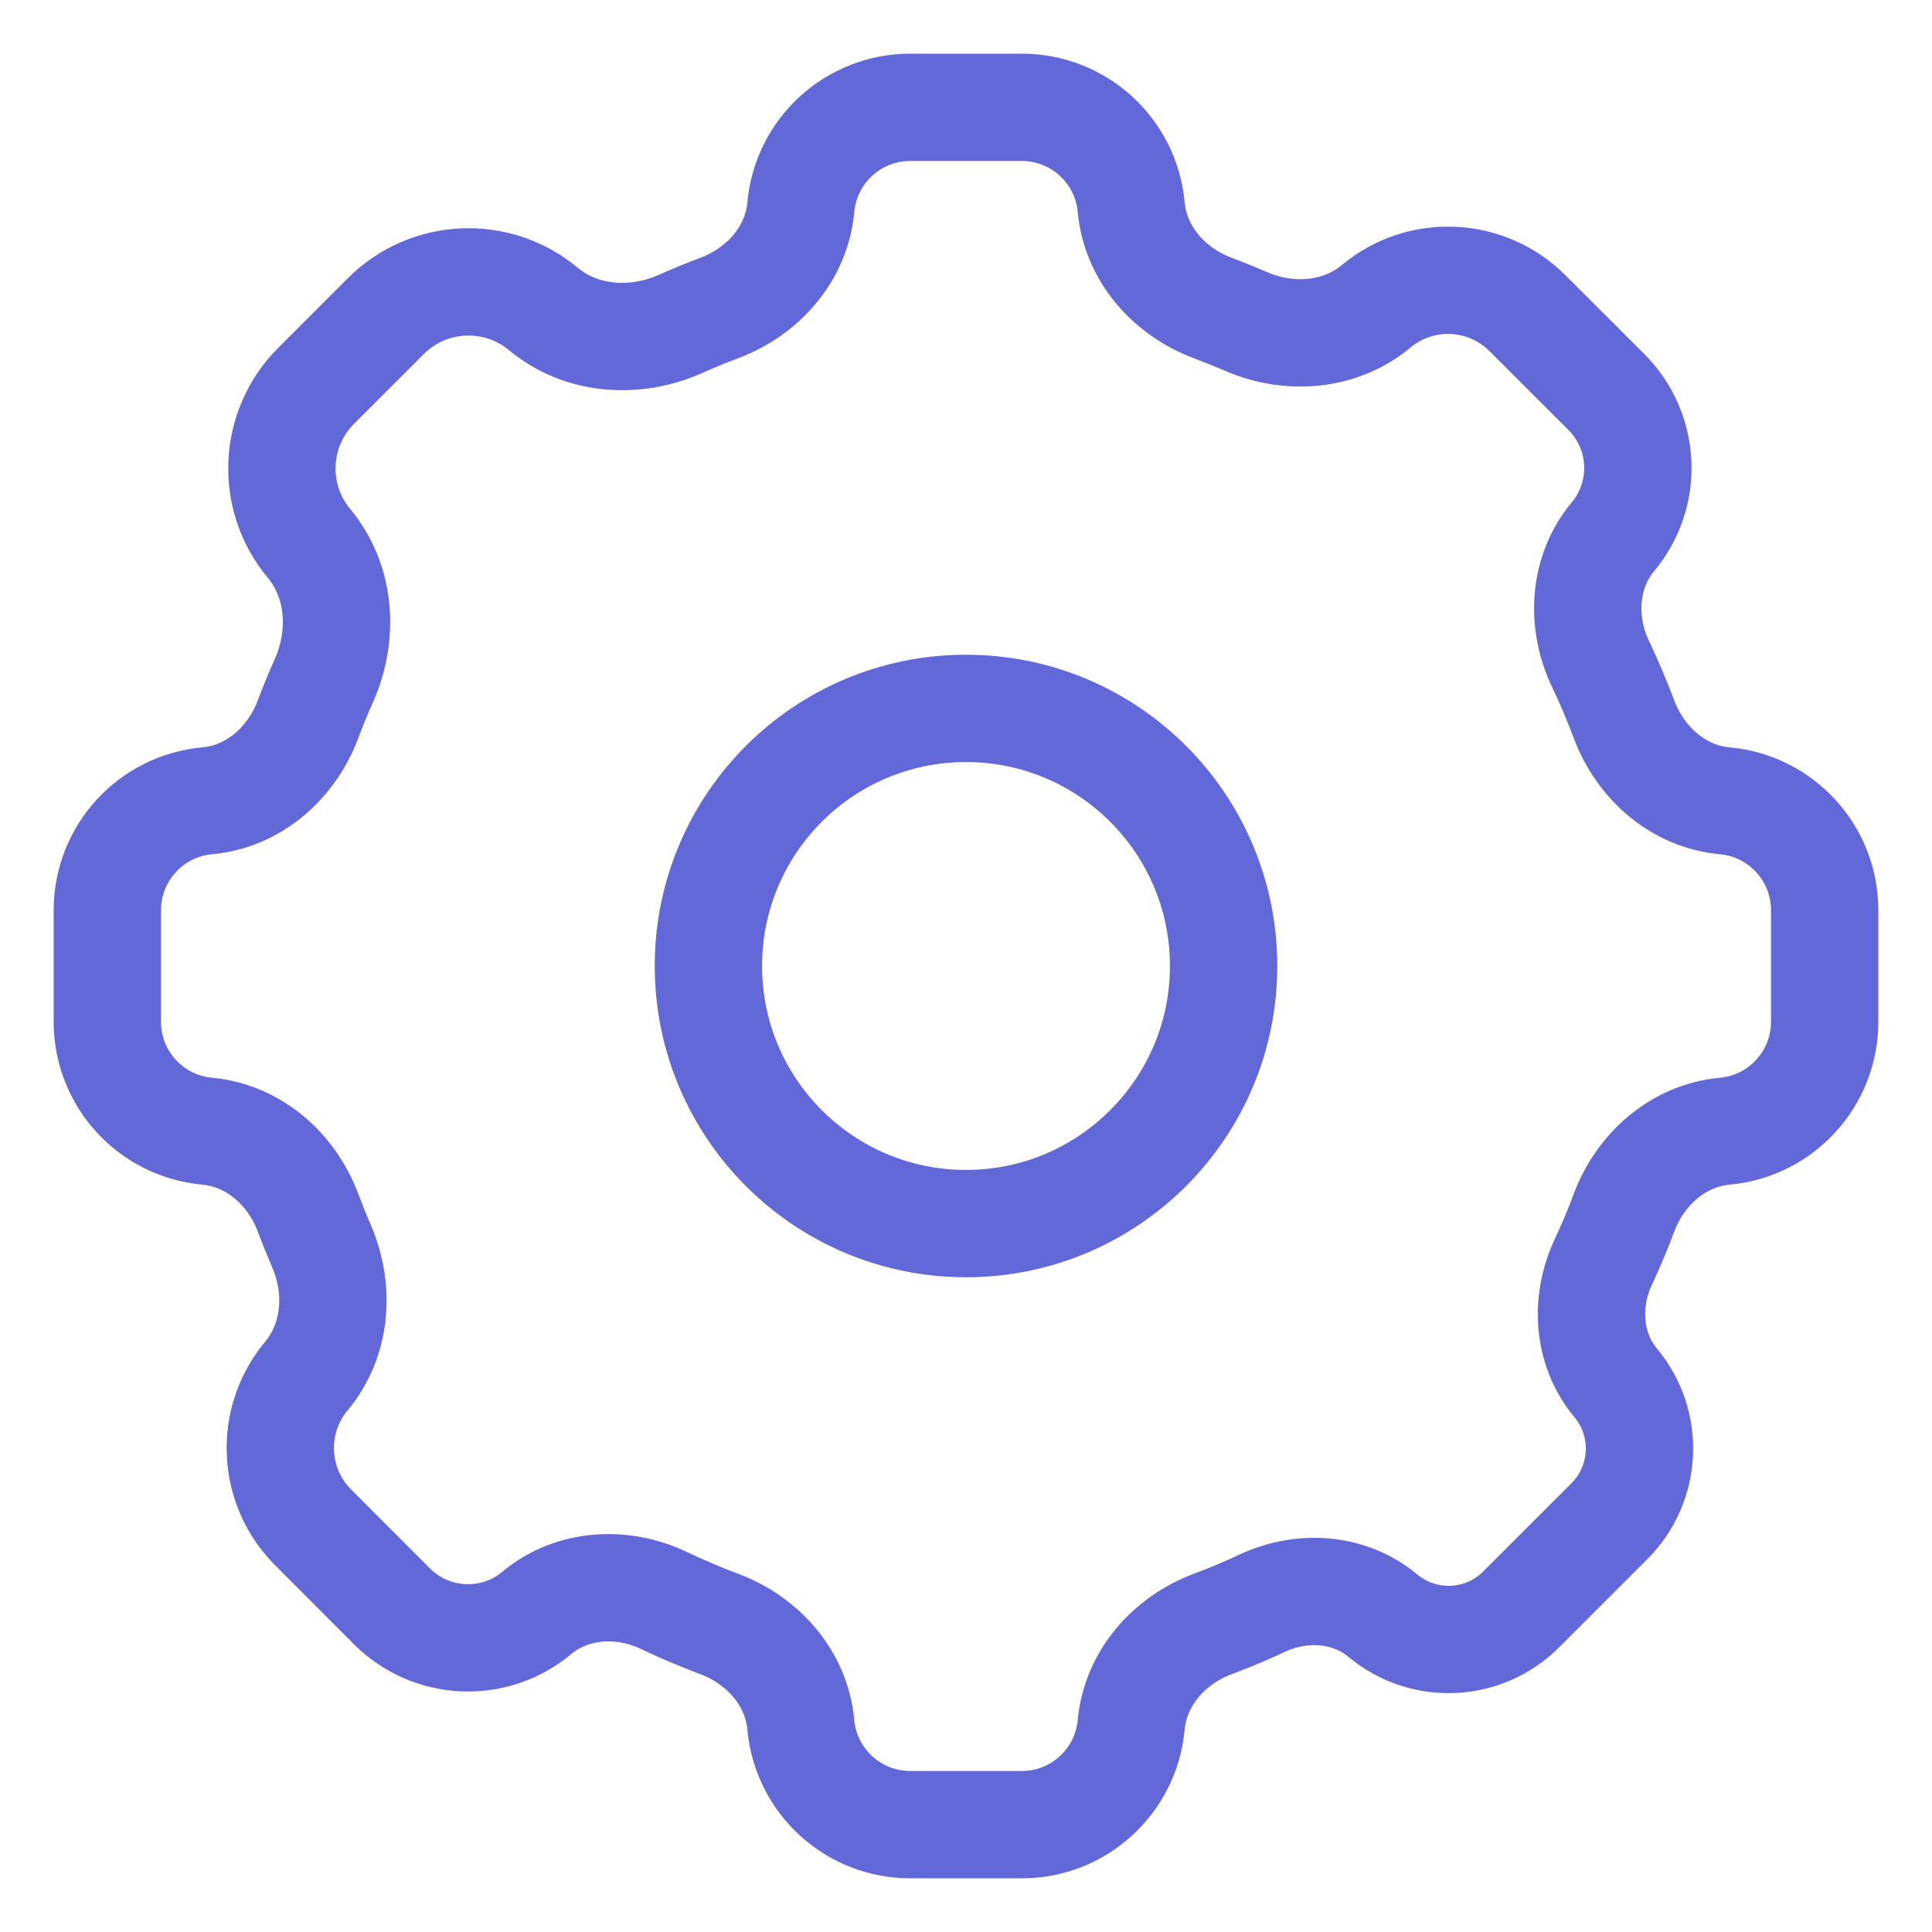 <svg width="18" height="18" viewBox="0 0 18 18" fill="none" xmlns="http://www.w3.org/2000/svg">
<path d="M7.461 1.93C7.509 1.403 7.951 1 8.48 1H9.52C10.049 1 10.491 1.403 10.539 1.93C10.579 2.363 10.89 2.716 11.297 2.869C11.401 2.908 11.505 2.95 11.607 2.994C12.009 3.169 12.482 3.135 12.82 2.855C13.236 2.507 13.849 2.535 14.232 2.919L14.967 3.653C15.332 4.019 15.359 4.603 15.028 5C14.752 5.331 14.726 5.798 14.912 6.187C14.992 6.355 15.065 6.527 15.131 6.703C15.284 7.11 15.637 7.422 16.07 7.461C16.596 7.509 17 7.951 17 8.48V9.52C17 10.049 16.596 10.491 16.07 10.539C15.637 10.579 15.284 10.89 15.131 11.297C15.072 11.455 15.007 11.61 14.936 11.761C14.764 12.13 14.792 12.571 15.053 12.884C15.37 13.264 15.344 13.823 14.994 14.173L14.173 14.994C13.823 15.344 13.264 15.37 12.884 15.053C12.571 14.792 12.13 14.764 11.761 14.936C11.61 15.007 11.455 15.072 11.297 15.131C10.89 15.284 10.579 15.637 10.539 16.07C10.491 16.596 10.049 17 9.52 17H8.48C7.951 17 7.509 16.596 7.461 16.07C7.422 15.637 7.11 15.284 6.703 15.131C6.527 15.065 6.355 14.992 6.187 14.912C5.798 14.726 5.331 14.752 5 15.028C4.603 15.359 4.019 15.332 3.653 14.967L2.919 14.232C2.535 13.849 2.507 13.236 2.855 12.82C3.136 12.482 3.169 12.009 2.994 11.607C2.95 11.505 2.908 11.401 2.869 11.297C2.716 10.89 2.363 10.579 1.93 10.539C1.403 10.491 1 10.049 1 9.52V8.48C1 7.951 1.403 7.509 1.93 7.461C2.363 7.422 2.716 7.11 2.869 6.703C2.915 6.58 2.965 6.459 3.018 6.34C3.206 5.918 3.174 5.418 2.879 5.063C2.518 4.63 2.547 3.993 2.945 3.595L3.595 2.945C3.993 2.547 4.63 2.518 5.063 2.879C5.418 3.174 5.918 3.206 6.34 3.018C6.459 2.965 6.58 2.915 6.703 2.869C7.11 2.716 7.422 2.363 7.461 1.93Z" stroke="#6368D9" stroke-linecap="round" stroke-linejoin="round"/>
<path d="M11.4 9C11.4 10.325 10.325 11.4 9 11.4C7.674 11.4 6.6 10.325 6.6 9C6.6 7.674 7.674 6.6 9 6.6C10.325 6.6 11.4 7.674 11.4 9Z" stroke="#6368D9" stroke-linecap="round" stroke-linejoin="round"/>
</svg>
